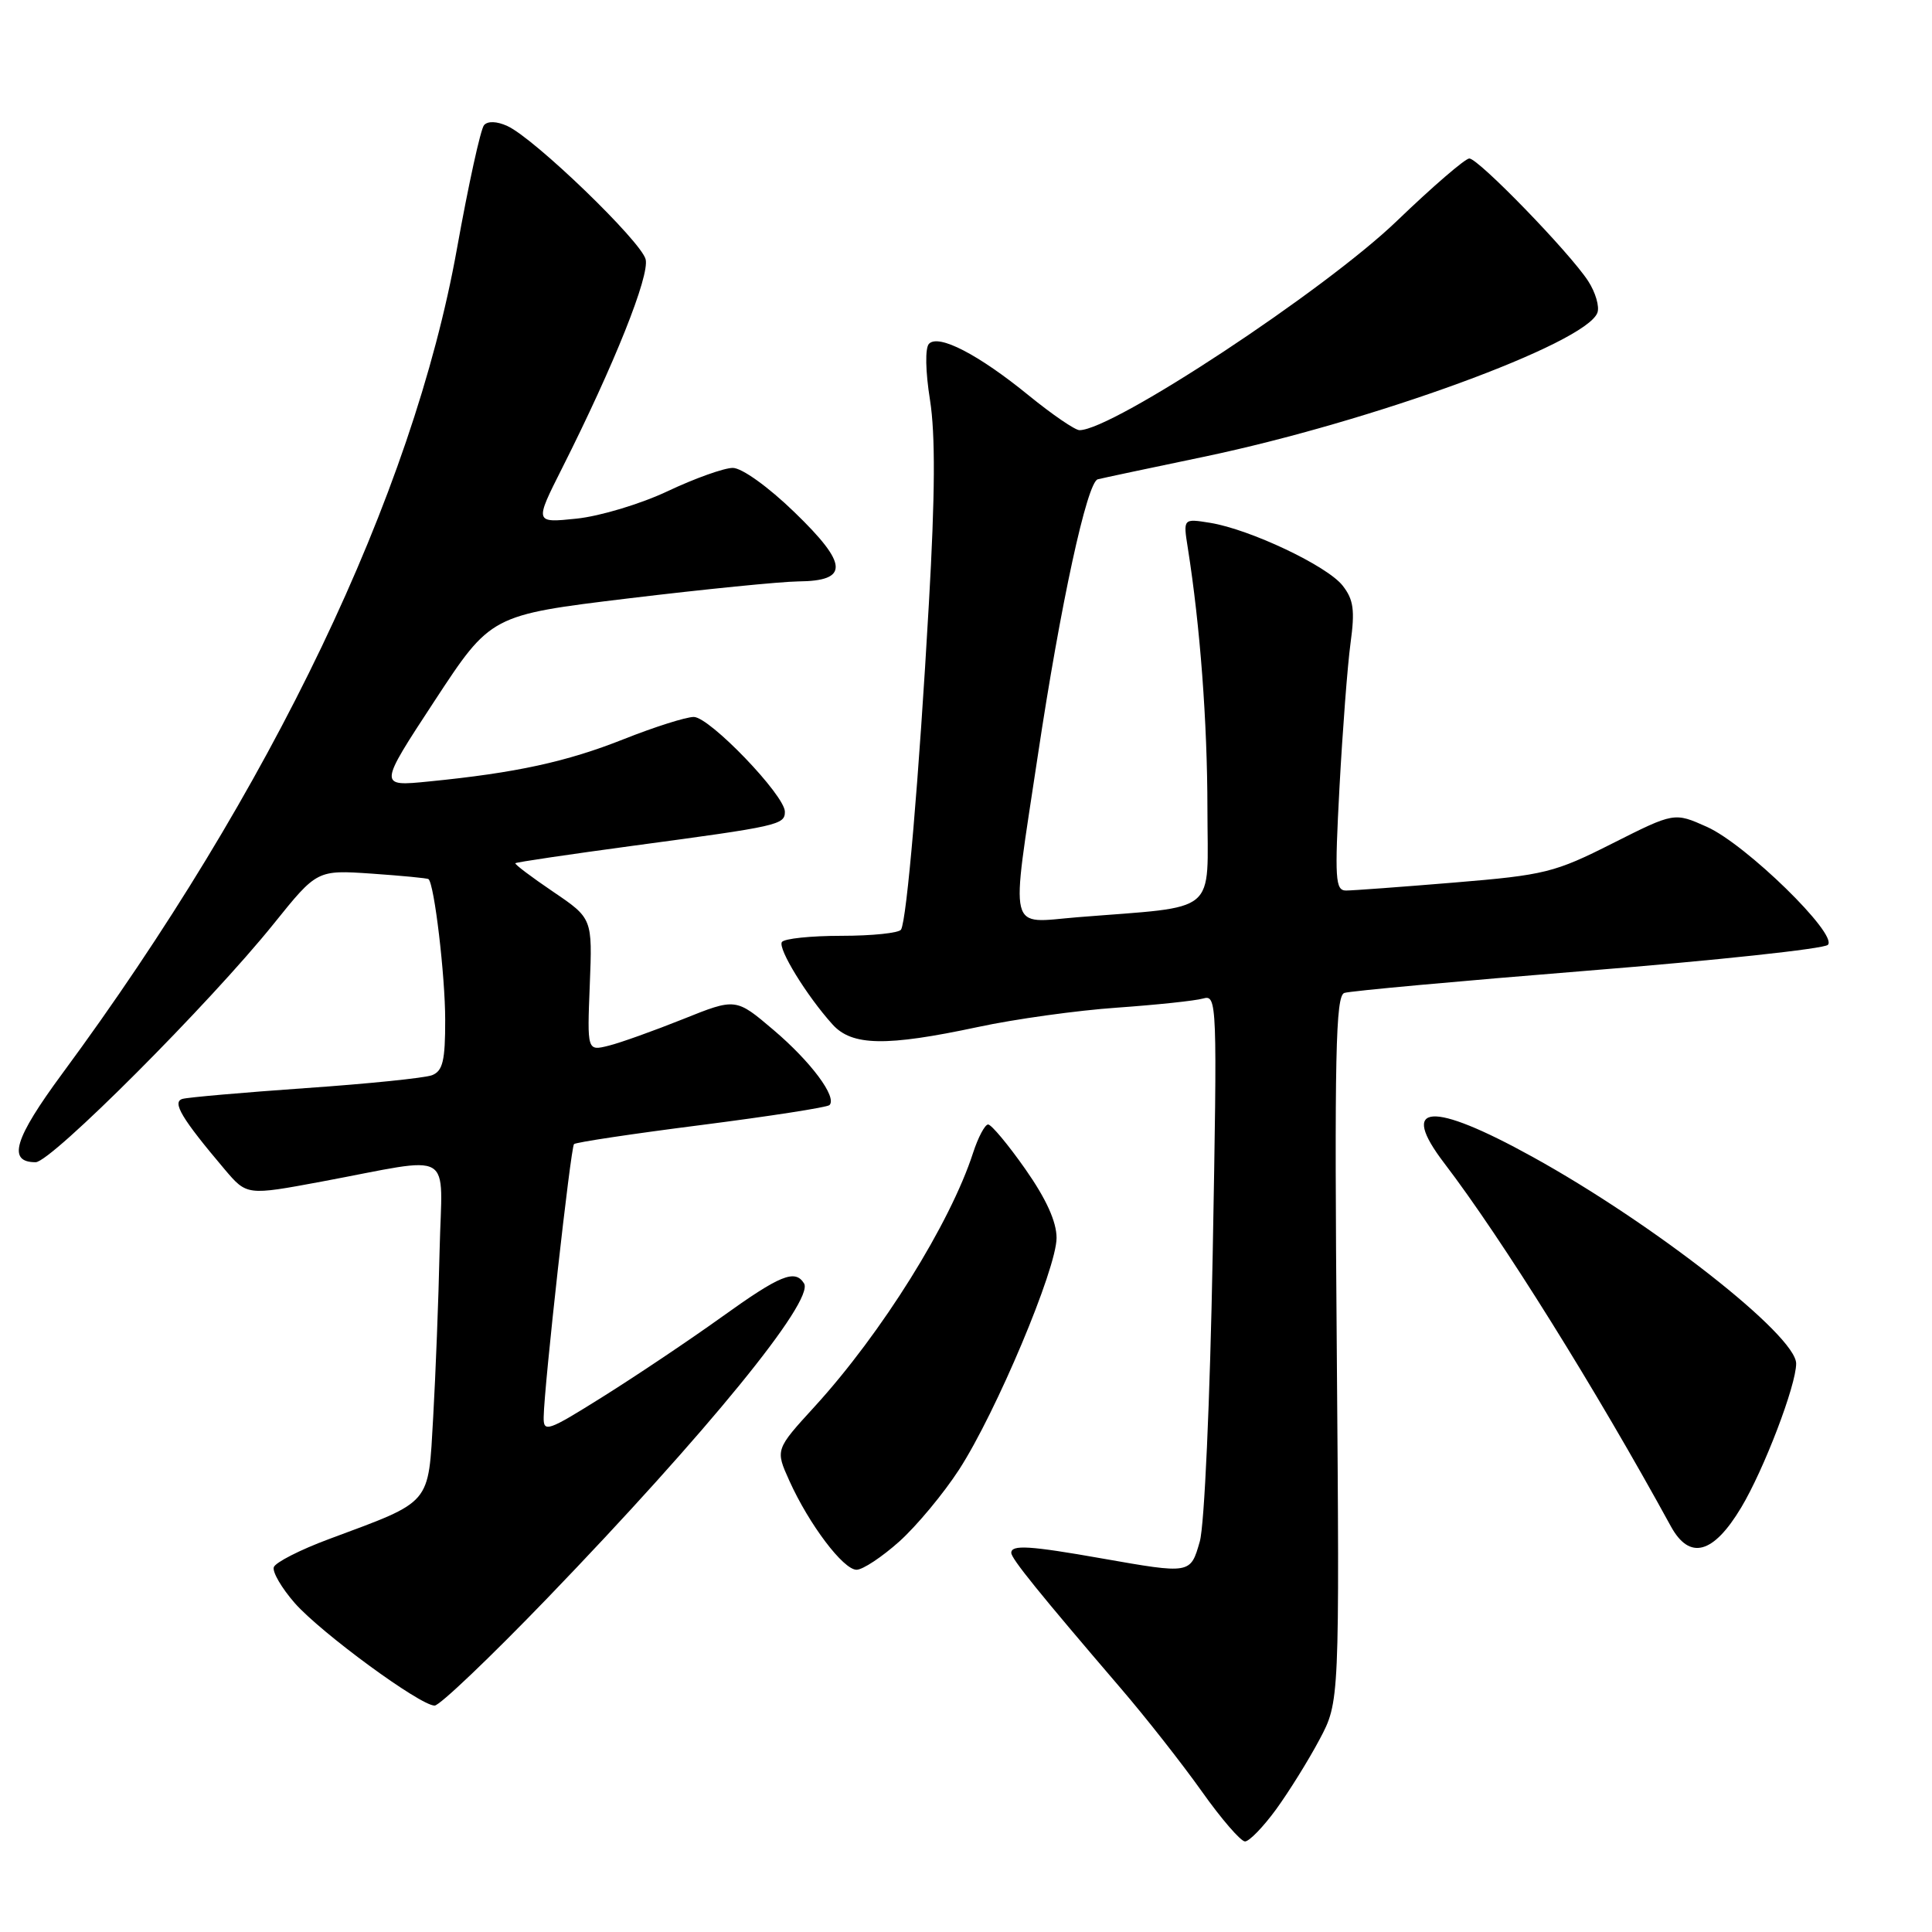 <?xml version="1.0" encoding="UTF-8" standalone="no"?>
<!DOCTYPE svg PUBLIC "-//W3C//DTD SVG 1.1//EN" "http://www.w3.org/Graphics/SVG/1.1/DTD/svg11.dtd" >
<svg xmlns="http://www.w3.org/2000/svg" xmlns:xlink="http://www.w3.org/1999/xlink" version="1.1" viewBox="0 0 256 256">
 <g >
 <path fill="currentColor"
d=" M 169.09 239.75 C 170.79 237.41 173.38 233.25 174.84 230.50 C 177.50 225.50 177.50 225.50 177.13 178.77 C 176.81 139.78 176.98 131.96 178.13 131.57 C 178.88 131.31 193.40 129.99 210.38 128.62 C 227.36 127.26 241.68 125.72 242.20 125.20 C 243.58 123.82 231.34 111.87 226.17 109.56 C 221.85 107.63 221.85 107.63 213.67 111.75 C 206.01 115.62 204.70 115.95 192.73 116.94 C 185.71 117.52 179.24 118.00 178.36 118.00 C 176.93 118.00 176.84 116.50 177.49 104.30 C 177.90 96.77 178.55 88.19 178.95 85.24 C 179.55 80.84 179.36 79.45 177.90 77.59 C 175.84 74.97 165.63 70.14 160.36 69.28 C 156.77 68.70 156.77 68.70 157.39 72.60 C 159.03 82.97 159.98 95.67 159.99 107.16 C 160.00 121.43 161.71 120.01 142.75 121.54 C 133.44 122.30 133.90 124.16 137.51 100.16 C 140.53 80.02 144.04 63.88 145.46 63.51 C 146.03 63.36 152.35 62.02 159.50 60.53 C 181.87 55.85 210.09 45.53 211.66 41.45 C 211.97 40.65 211.42 38.75 210.44 37.24 C 207.99 33.47 195.90 21.00 194.69 21.00 C 194.15 21.00 189.83 24.72 185.10 29.27 C 175.51 38.50 147.44 57.00 143.04 57.00 C 142.45 57.00 139.44 54.94 136.34 52.42 C 129.65 46.96 124.35 44.22 123.09 45.56 C 122.57 46.11 122.62 49.19 123.23 53.00 C 123.95 57.57 123.91 65.59 123.08 80.00 C 121.77 103.09 120.15 121.95 119.39 123.18 C 119.11 123.63 115.56 124.00 111.50 124.00 C 107.44 124.00 103.89 124.37 103.60 124.83 C 103.06 125.71 106.91 131.98 110.32 135.75 C 112.89 138.60 117.42 138.68 129.55 136.09 C 134.47 135.03 142.78 133.88 148.00 133.52 C 153.22 133.15 158.36 132.61 159.41 132.31 C 161.27 131.78 161.30 132.63 160.69 166.13 C 160.33 185.62 159.59 202.12 158.98 204.25 C 157.74 208.58 157.78 208.57 146.00 206.50 C 136.43 204.81 134.00 204.66 134.00 205.76 C 134.00 206.52 137.66 211.05 148.50 223.70 C 151.80 227.54 156.63 233.69 159.23 237.35 C 161.82 241.01 164.41 244.00 164.97 244.00 C 165.53 244.00 167.38 242.09 169.09 239.75 Z  M 72.54 211.75 C 93.67 189.82 107.94 172.33 106.54 170.06 C 105.35 168.14 103.38 168.94 95.60 174.53 C 91.36 177.57 84.32 182.29 79.95 185.03 C 72.52 189.69 72.00 189.86 72.04 187.76 C 72.10 183.64 75.62 152.05 76.06 151.60 C 76.30 151.36 83.89 150.22 92.93 149.07 C 101.97 147.91 109.61 146.73 109.91 146.43 C 110.95 145.38 107.45 140.68 102.50 136.48 C 97.50 132.23 97.50 132.23 90.50 135.04 C 86.65 136.58 82.22 138.17 80.65 138.56 C 77.80 139.27 77.80 139.27 78.15 130.48 C 78.50 121.69 78.50 121.69 73.28 118.15 C 70.40 116.20 68.16 114.51 68.29 114.38 C 68.42 114.24 75.50 113.20 84.01 112.05 C 103.16 109.48 104.00 109.29 104.00 107.56 C 104.00 105.38 94.02 95.00 91.93 95.00 C 90.90 95.00 86.74 96.32 82.68 97.93 C 75.08 100.95 68.37 102.41 56.82 103.55 C 50.14 104.22 50.14 104.22 57.59 92.86 C 65.04 81.50 65.04 81.50 83.27 79.29 C 93.30 78.08 103.43 77.07 105.78 77.04 C 112.53 76.98 112.41 74.77 105.26 67.86 C 101.79 64.50 98.30 62.00 97.10 62.00 C 95.95 62.00 92.08 63.38 88.50 65.07 C 84.92 66.77 79.49 68.40 76.41 68.72 C 70.82 69.30 70.82 69.30 74.49 62.02 C 81.39 48.32 86.09 36.55 85.55 34.36 C 84.95 31.97 70.80 18.32 67.23 16.70 C 65.84 16.06 64.63 16.02 64.14 16.58 C 63.69 17.08 62.07 24.47 60.54 33.00 C 54.69 65.58 35.97 104.68 8.25 142.26 C 1.88 150.90 0.94 154.00 4.72 154.00 C 6.77 154.01 27.82 132.92 36.29 122.38 C 42.01 115.27 42.01 115.27 49.25 115.76 C 53.24 116.04 56.63 116.36 56.78 116.49 C 57.55 117.13 58.99 129.29 58.99 135.14 C 59.00 140.55 58.67 141.91 57.25 142.47 C 56.29 142.84 48.75 143.61 40.50 144.18 C 32.25 144.76 24.91 145.40 24.18 145.61 C 22.76 146.02 24.07 148.21 29.78 154.96 C 32.71 158.41 32.71 158.41 42.60 156.57 C 60.54 153.22 58.56 152.07 58.25 165.67 C 58.11 172.18 57.72 182.12 57.40 187.77 C 56.72 199.55 57.35 198.81 43.58 203.94 C 39.78 205.35 36.49 207.03 36.28 207.66 C 36.07 208.29 37.32 210.43 39.06 212.42 C 42.54 216.37 55.67 226.00 57.59 226.00 C 58.26 226.00 64.98 219.59 72.54 211.75 Z  M 119.17 204.25 C 121.46 202.19 125.03 197.90 127.09 194.72 C 131.98 187.17 140.00 168.12 140.00 164.03 C 140.00 161.88 138.63 158.86 135.86 154.91 C 133.58 151.66 131.36 149.00 130.93 149.00 C 130.51 149.00 129.61 150.69 128.94 152.75 C 125.92 162.08 116.82 176.66 107.96 186.36 C 102.73 192.08 102.73 192.08 104.59 196.20 C 107.20 201.99 111.74 208.00 113.50 208.00 C 114.32 208.00 116.87 206.31 119.17 204.25 Z  M 230.72 199.75 C 233.74 194.71 238.00 183.56 238.00 180.68 C 238.00 176.95 219.20 162.20 203.09 153.30 C 189.61 145.85 185.29 146.17 191.39 154.15 C 199.03 164.16 211.50 184.15 221.40 202.25 C 223.88 206.77 227.02 205.93 230.72 199.75 Z "/>
</g>
</svg>